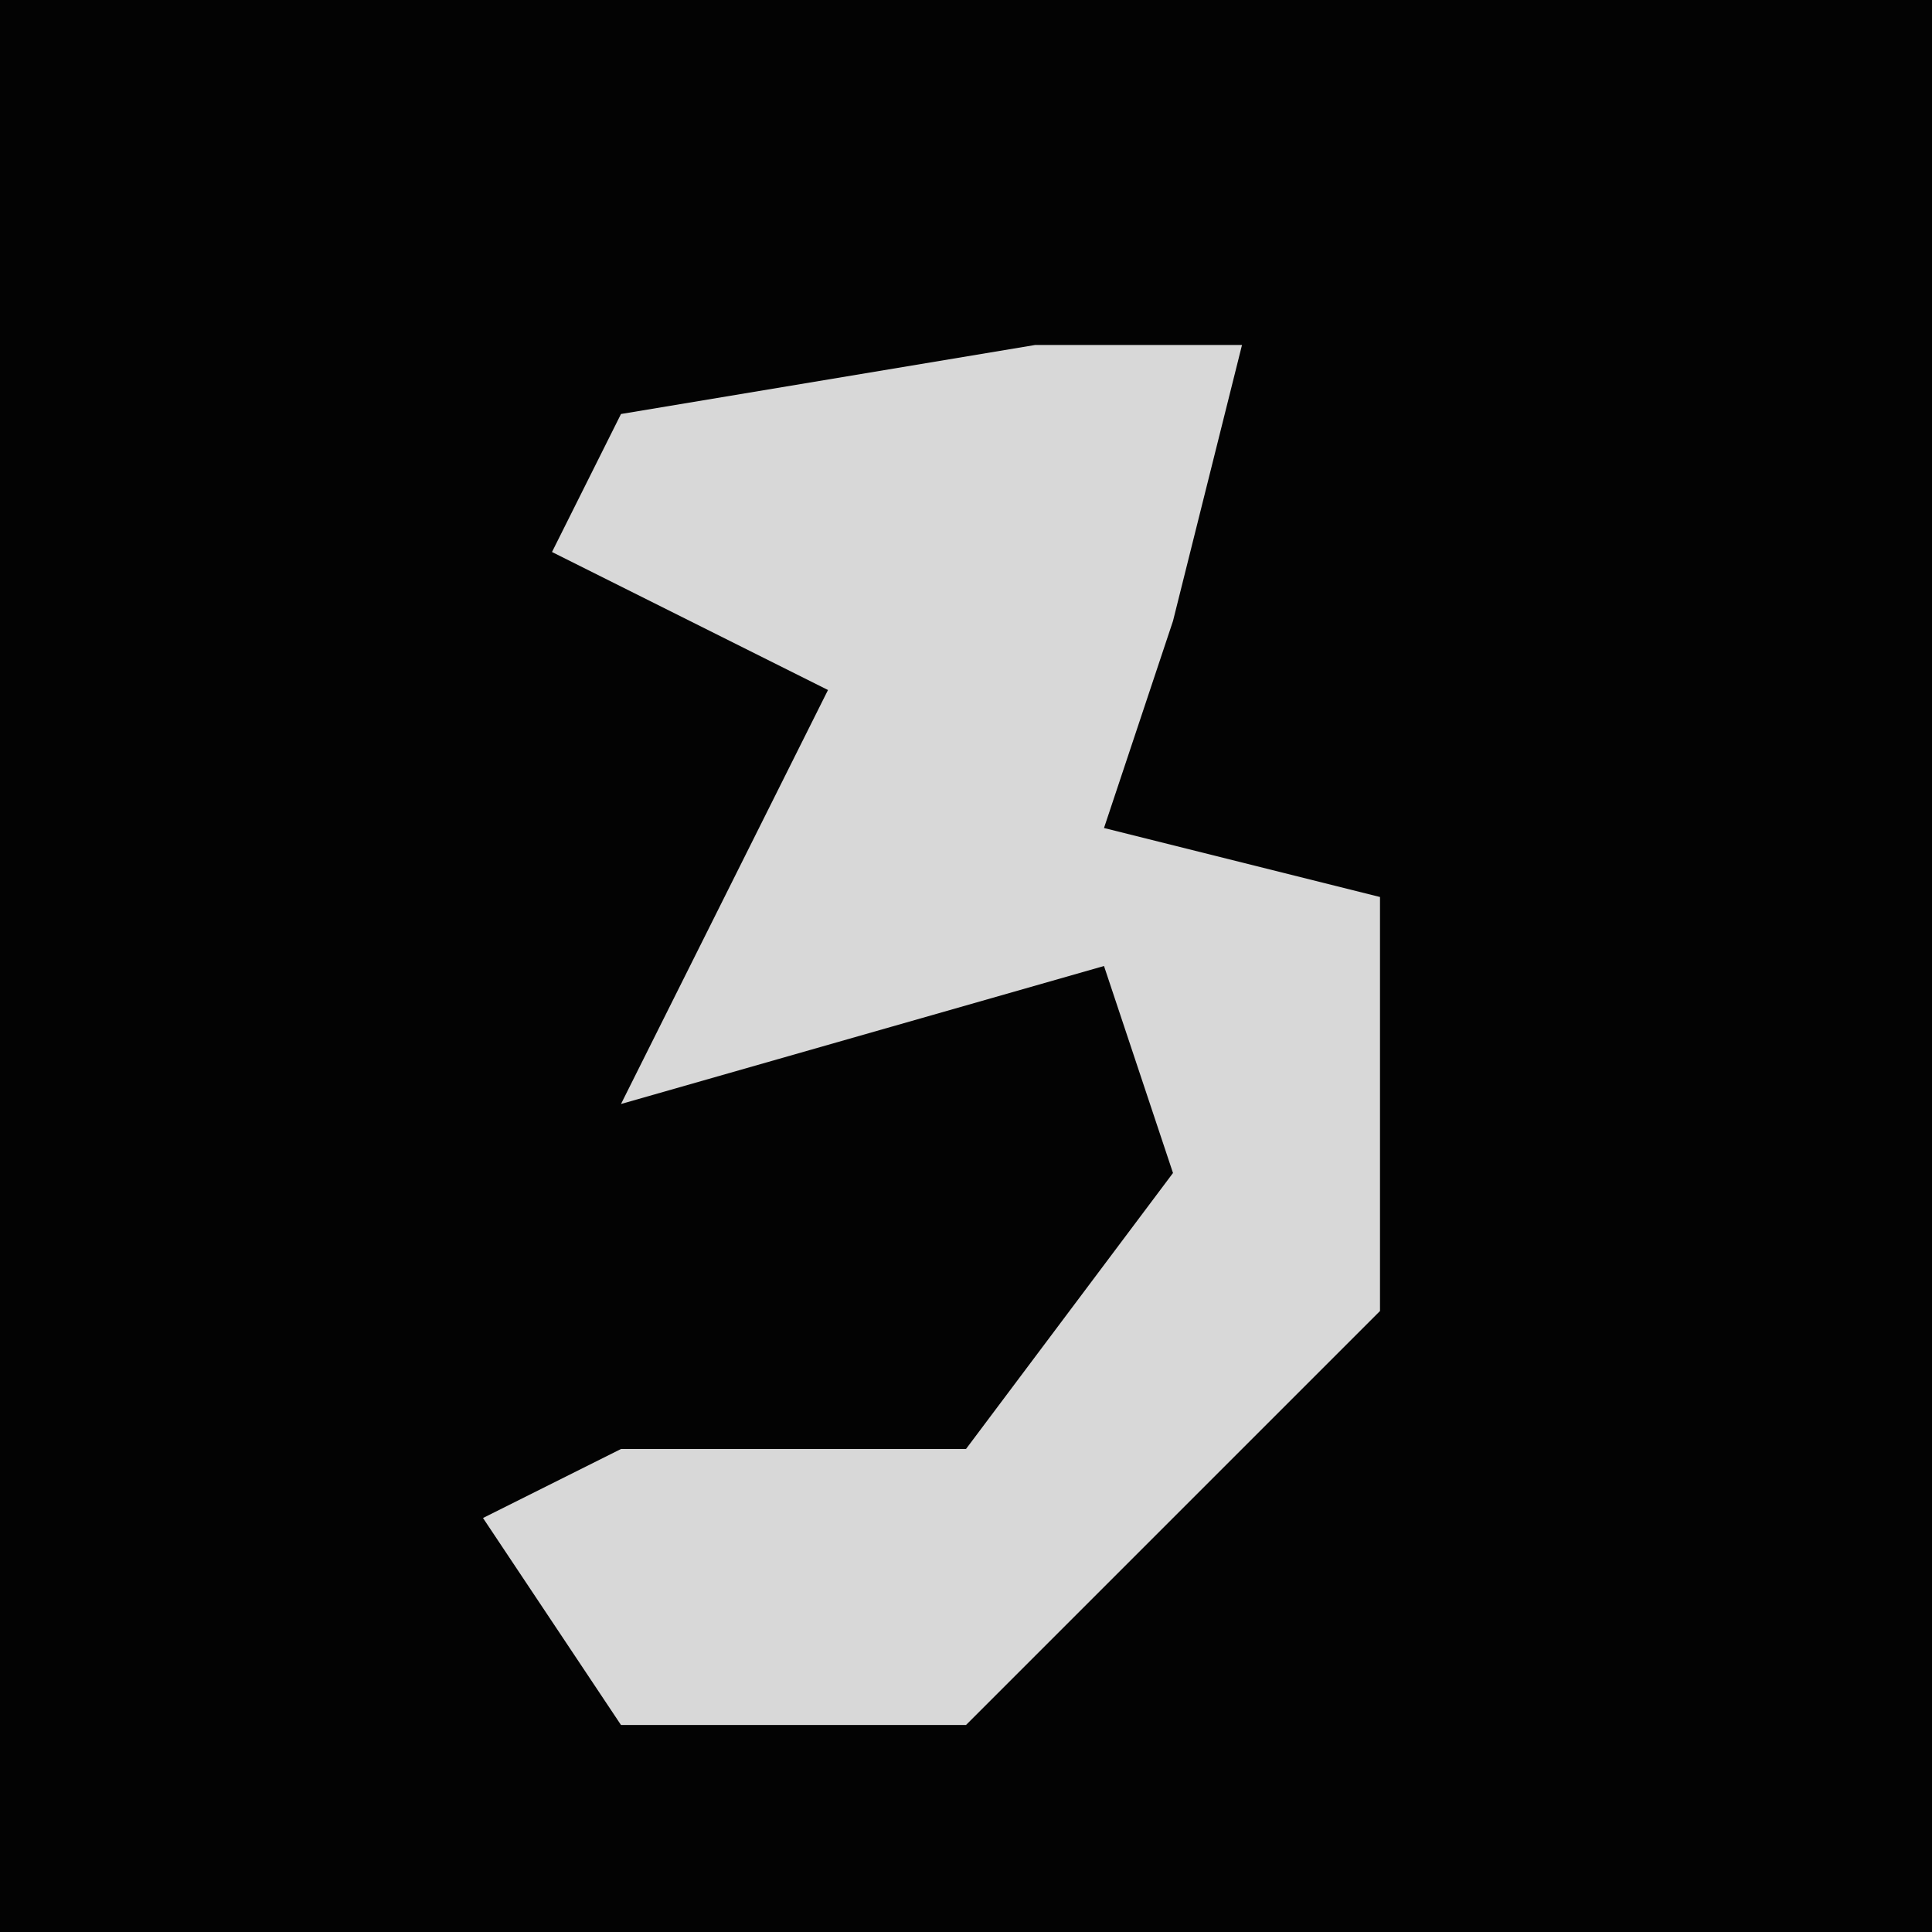 <?xml version="1.0" encoding="UTF-8"?>
<svg version="1.1" xmlns="http://www.w3.org/2000/svg" width="28" height="28">
<path d="M0,0 L28,0 L28,28 L0,28 Z " fill="#030303" transform="translate(0,0)"/>
<path d="M0,0 L3,0 L2,4 L1,7 L5,8 L5,14 L0,19 L-1,20 L-6,20 L-8,17 L-6,16 L-1,16 L2,12 L1,9 L-6,11 L-4,7 L-3,5 L-7,3 L-6,1 Z " fill="#D8D8D8" transform="translate(15,5)"/>
</svg>
